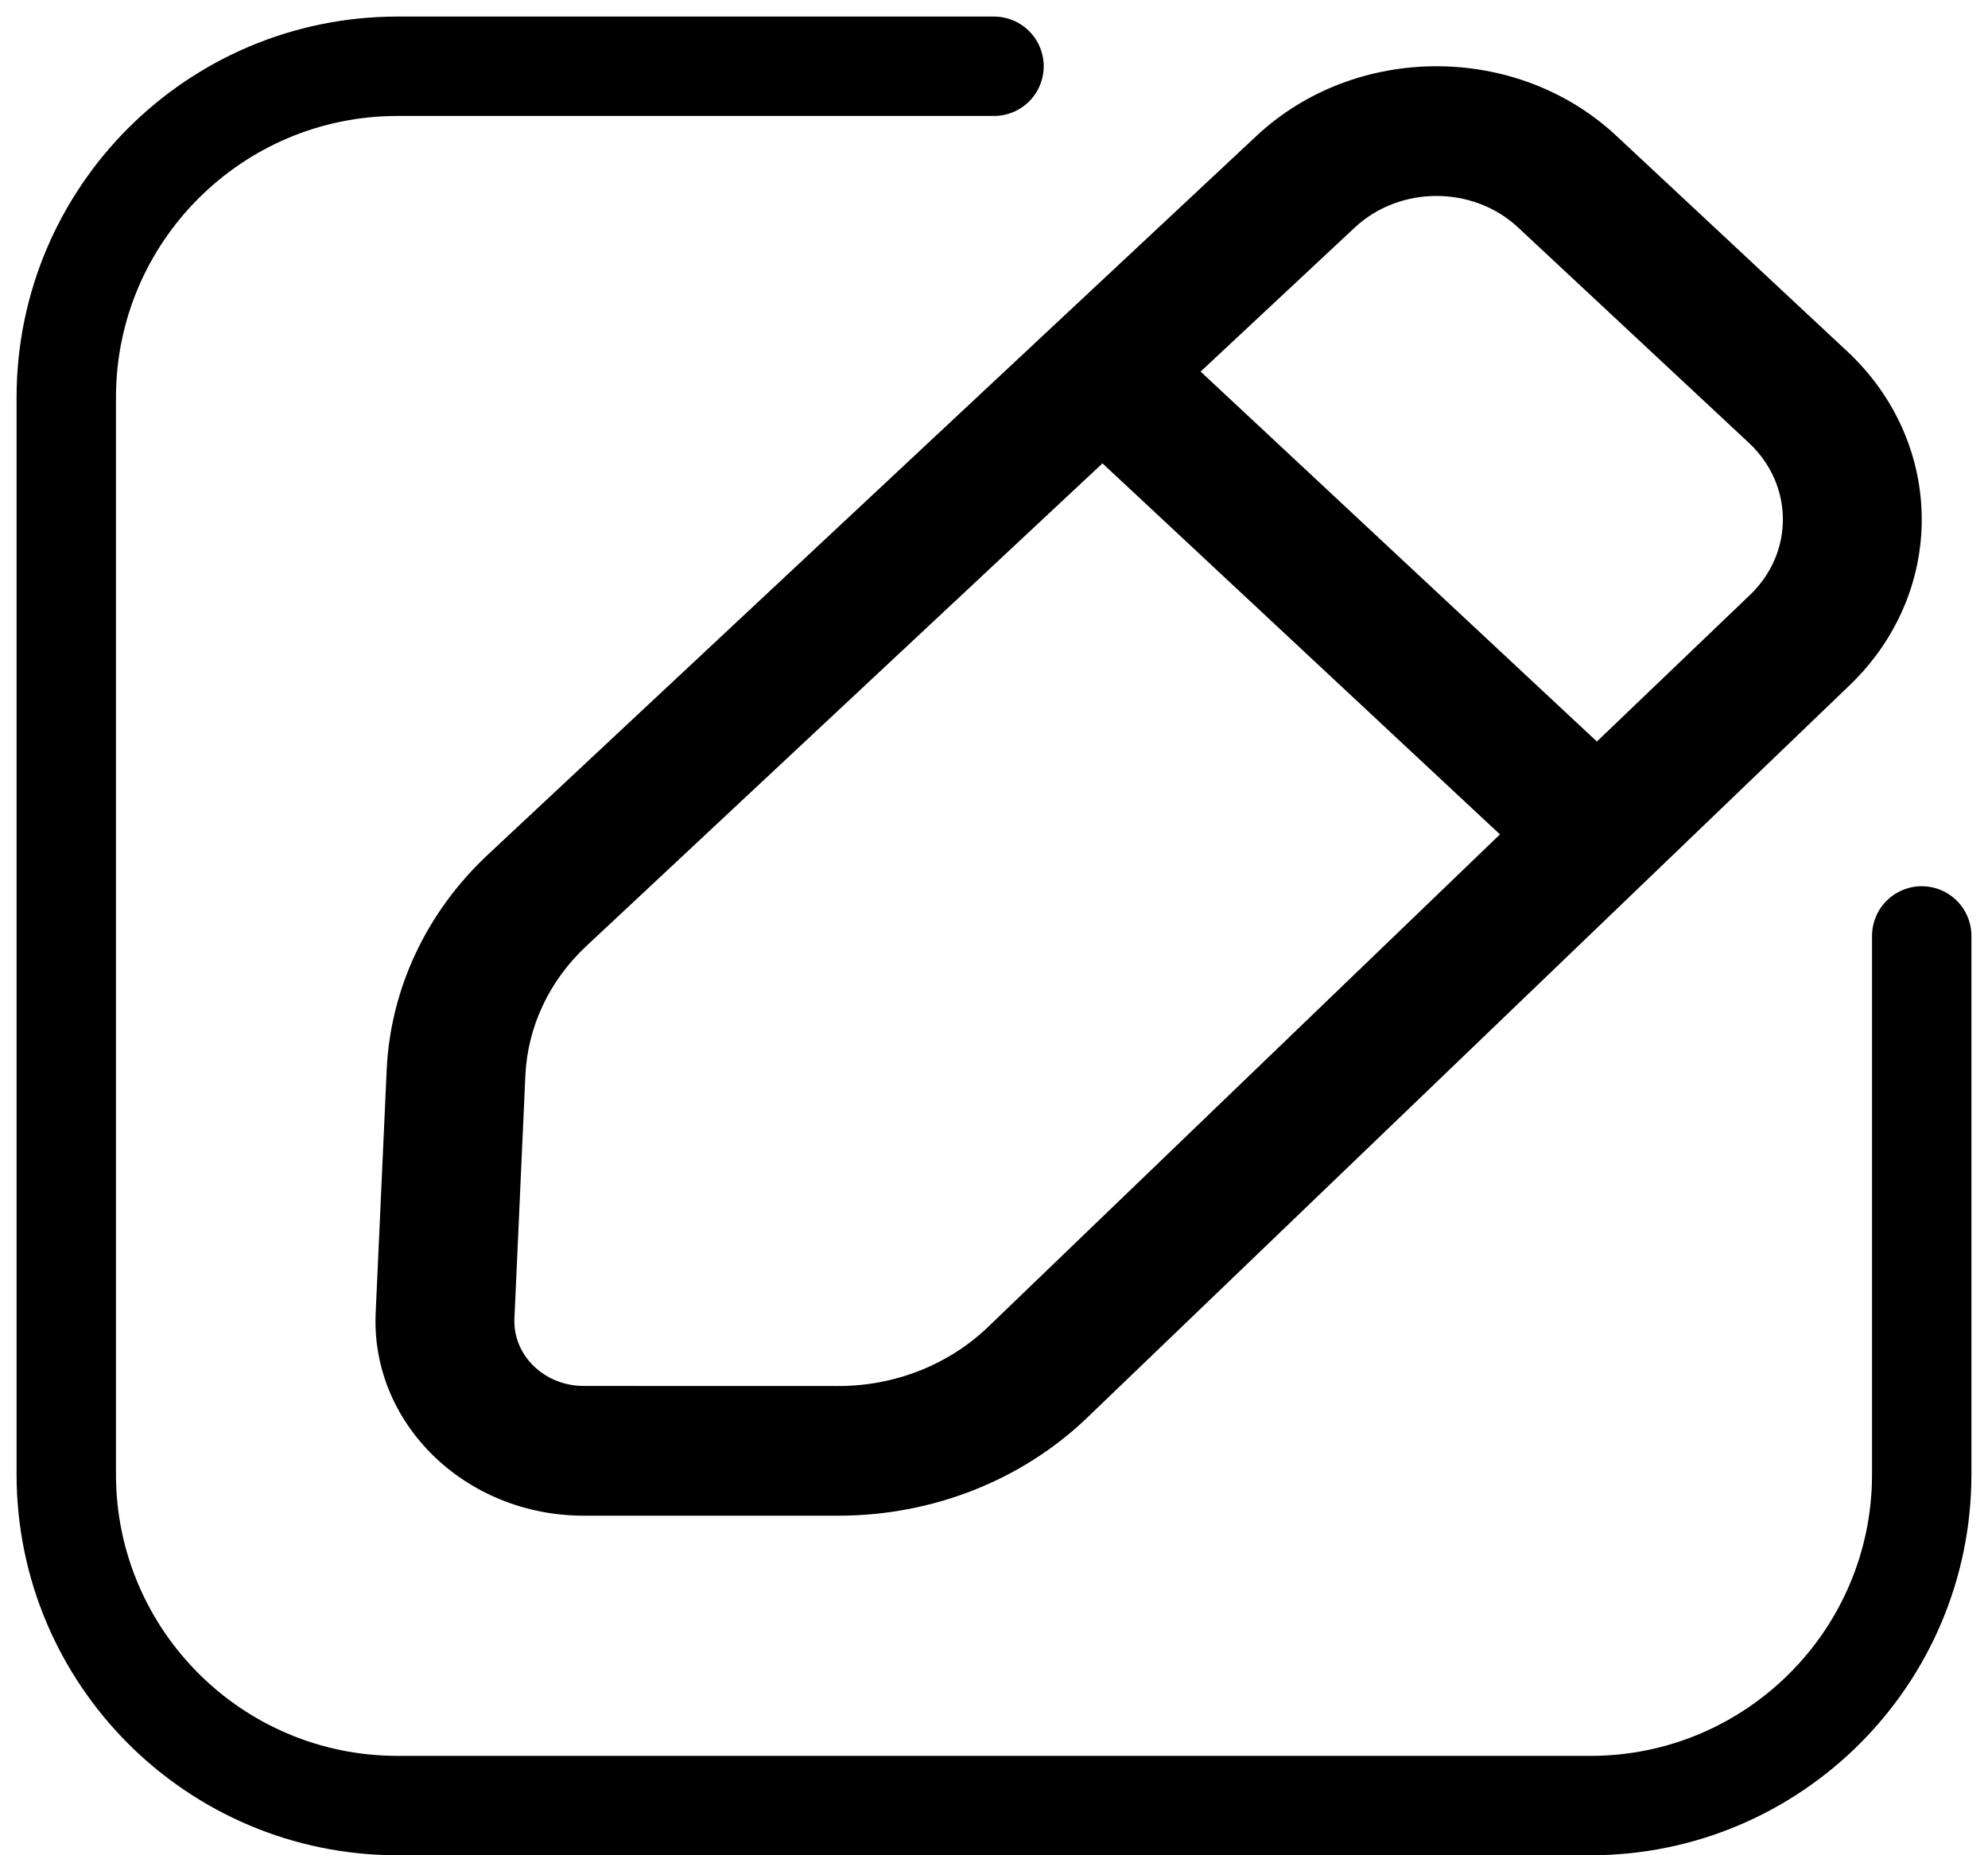 <svg width="30" height="28" viewBox="0 0 30 28" fill="none" xmlns="http://www.w3.org/2000/svg">
<path d="M29 14.125V22.25C29 25.011 26.761 27.25 24 27.25H6C3.239 27.25 1 25.011 1 22.25V6C1 3.239 3.239 1 6 1H15" stroke="black" stroke-width="1.5" stroke-linecap="round"/>
<path fill-rule="evenodd" clip-rule="evenodd" d="M24.392 2.05C22.892 0.649 20.459 0.65 18.96 2.052L7.363 12.898C6.435 13.765 5.89 14.926 5.835 16.151L5.669 19.815C5.594 21.484 7.022 22.875 8.809 22.875L12.655 22.875C14.067 22.875 15.419 22.343 16.404 21.398L27.909 10.345C29.377 8.938 29.362 6.69 27.874 5.301L24.392 2.05ZM20.442 3.436C21.124 2.798 22.229 2.798 22.911 3.435L26.393 6.685C27.069 7.317 27.076 8.339 26.409 8.978L24.098 11.191L18.118 5.608L20.442 3.436ZM16.637 6.993L8.845 14.281C8.288 14.802 7.961 15.498 7.928 16.233L7.763 19.898C7.738 20.454 8.214 20.917 8.809 20.917L12.655 20.918C13.502 20.918 14.313 20.598 14.905 20.032L22.635 12.593L16.637 6.993Z" fill="black"/>
</svg>
